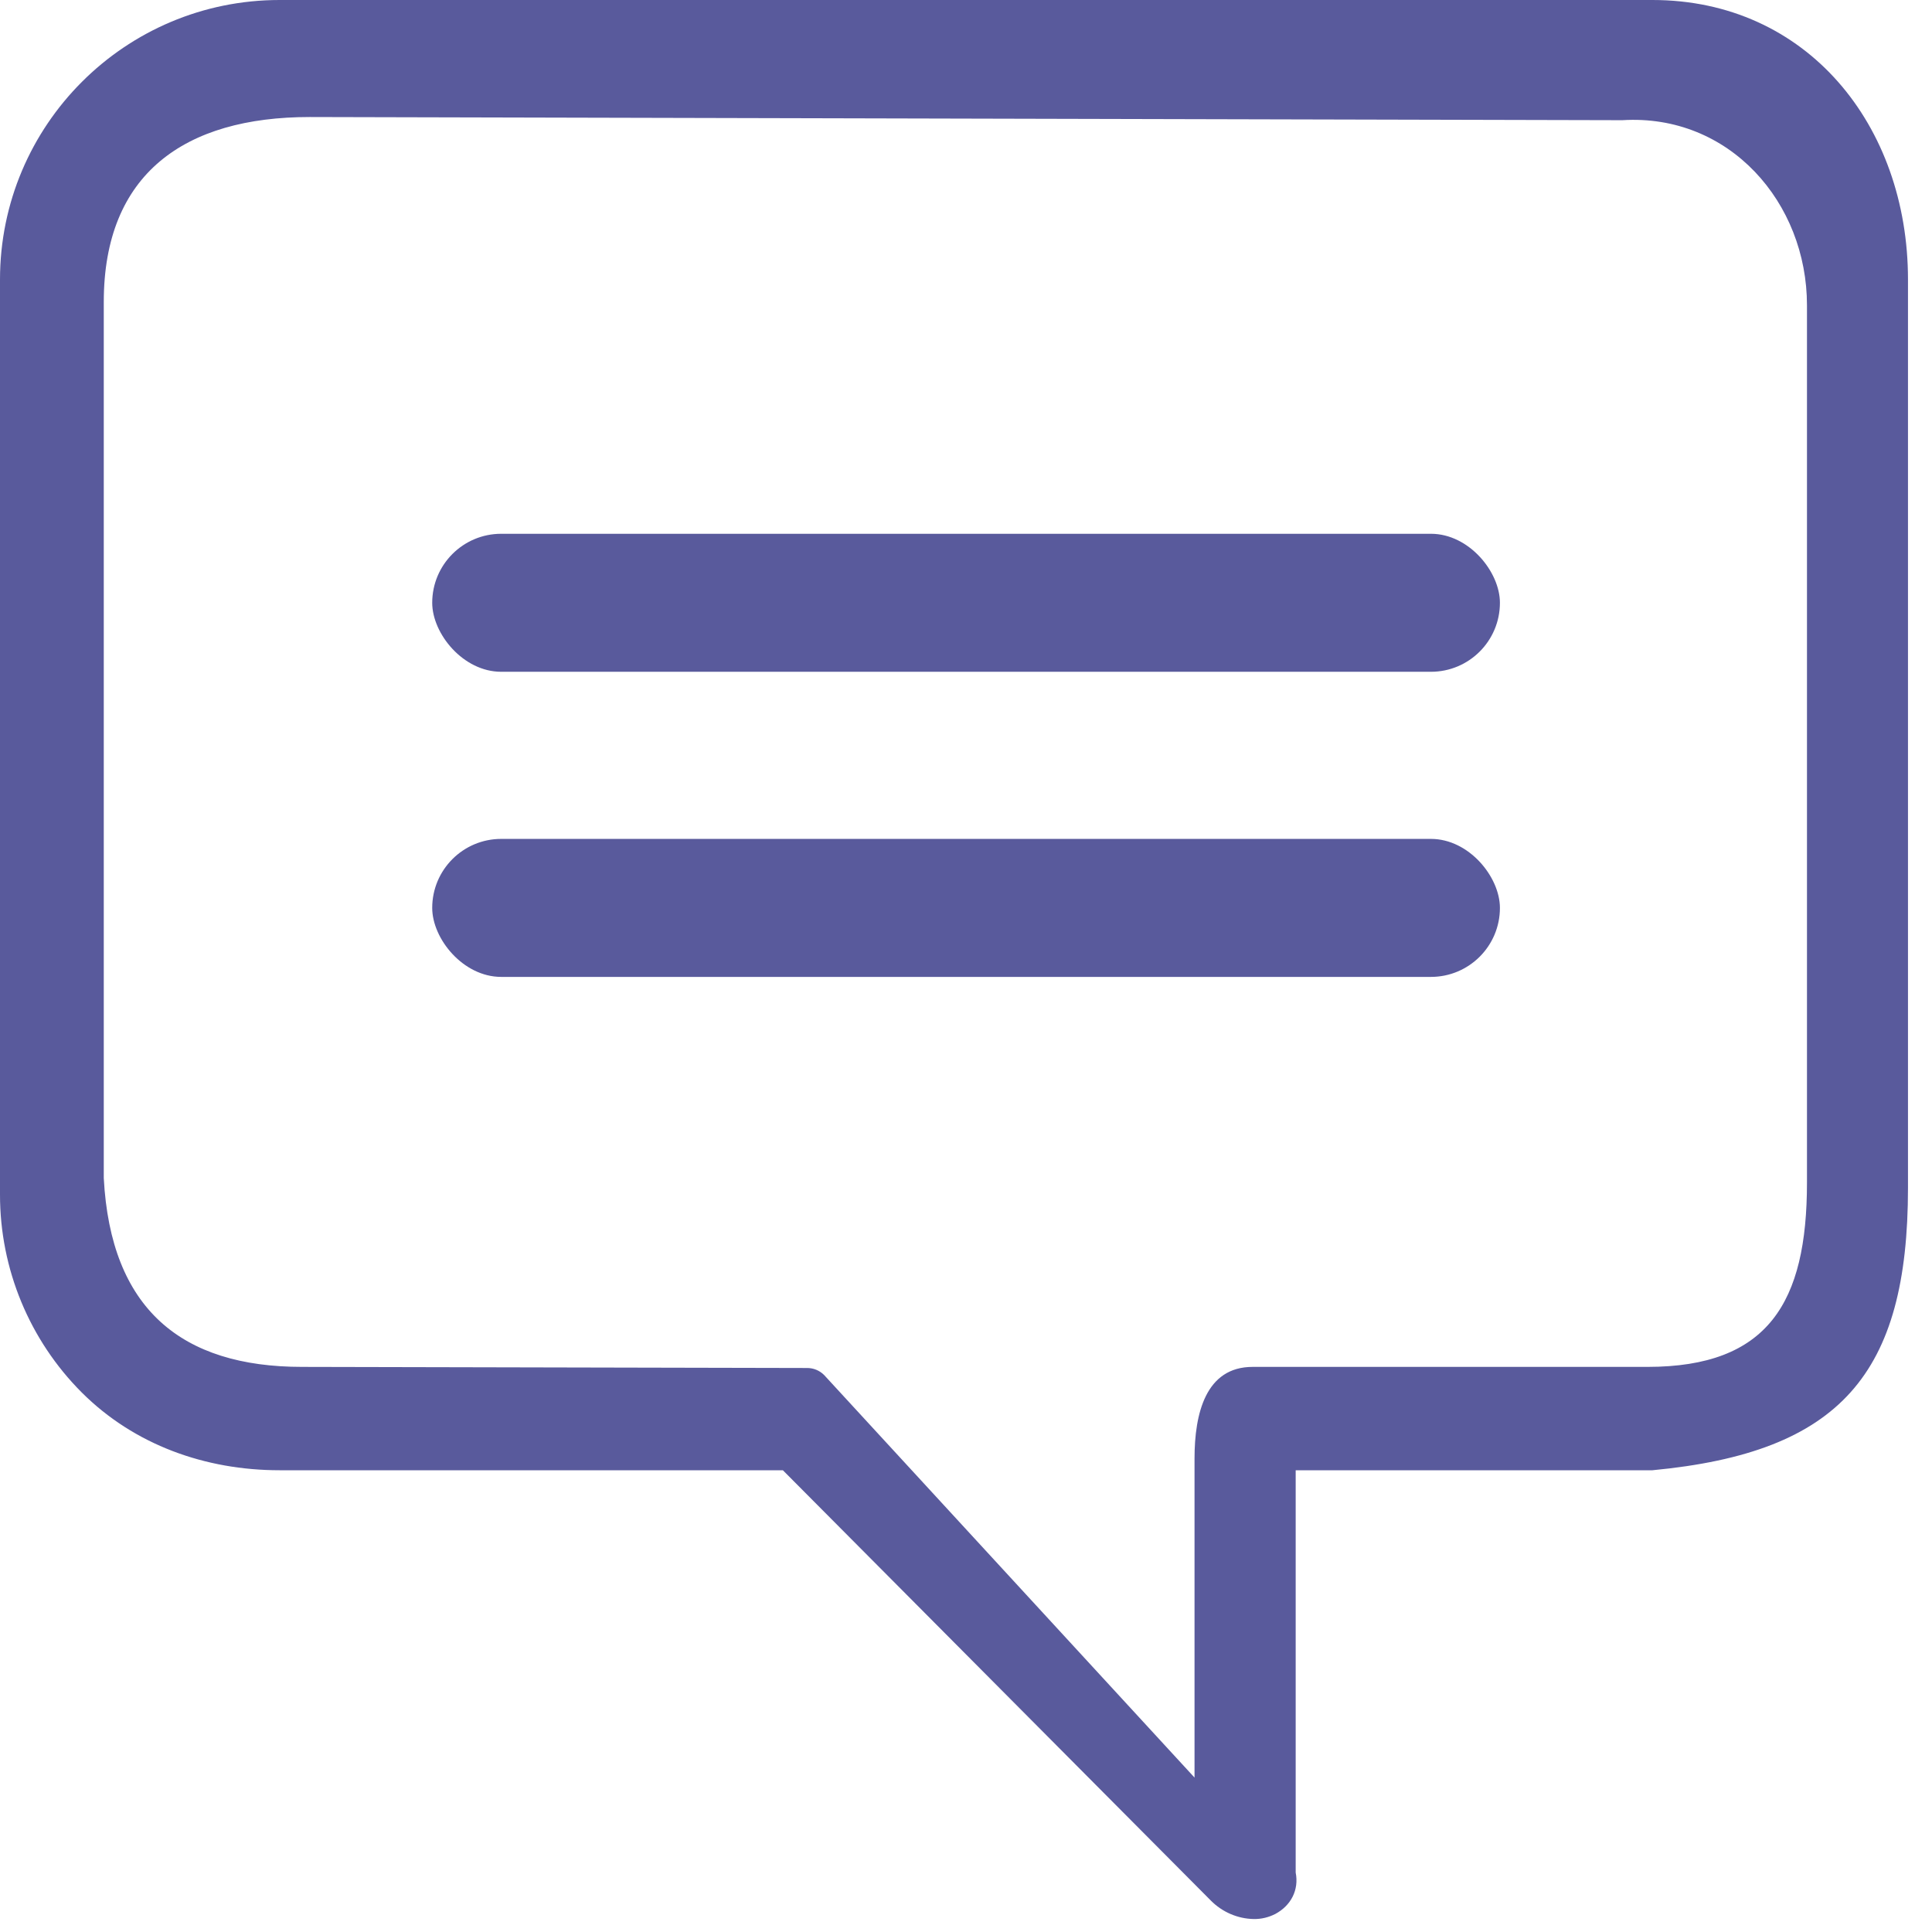 <?xml version="1.0" encoding="UTF-8"?>
<svg width="14px" height="14px" viewBox="0 0 14 14" version="1.1" xmlns="http://www.w3.org/2000/svg" xmlns:xlink="http://www.w3.org/1999/xlink">
    <!-- Generator: Sketch 44 (41411) - http://www.bohemiancoding.com/sketch -->
    <title>icon_commenst_brief</title>
    <desc>Created with Sketch.</desc>
    <defs></defs>
    <g id="Symbols" stroke="none" stroke-width="1" fill="none" fill-rule="evenodd">
        <g id="ico-comments-brief" fill="#595A9C">
            <g id="noun_1155301_cc">
                <path d="M13.826,8.606 L13.826,2.026 C13.826,0.907 13.093,0 11.974,0 L2.026,0 C0.907,0 0,0.907 0,2.026 L0,8.658 C-6.54447257e-16,9.195 0.213,9.711 0.593,10.091 C0.974,10.471 1.489,10.654 2.026,10.654 L5.673,10.654 L8.774,13.772 C8.856,13.855 8.968,13.904 9.085,13.906 C9.14,13.907 9.193,13.894 9.242,13.869 C9.355,13.808 9.414,13.695 9.389,13.569 L9.389,10.654 L11.974,10.654 C13.337,10.525 13.826,9.956 13.826,8.606 Z M9.077,9.905 C8.737,9.905 8.656,10.243 8.656,10.569 L8.656,12.881 L5.972,9.964 C5.939,9.931 5.895,9.913 5.849,9.913 L2.189,9.905 C1.314,9.905 0.802,9.485 0.752,8.537 L0.752,2.188 C0.752,1.259 1.338,0.848 2.244,0.848 L11.756,0.871 C12.532,0.823 13.094,1.468 13.094,2.212 L13.094,8.57 C13.094,9.44 12.812,9.905 11.938,9.905 L9.077,9.905 Z" id="Shape" fill-rule="nonzero"></path>
                <rect id="Rectangle" x="3.132" y="3.868" width="7.737" height="1" rx="0.5"></rect>
                <rect id="Rectangle-Copy" x="3.132" y="6.079" width="7.737" height="1" rx="0.5"></rect>
            </g>
        </g>
    </g>
</svg>